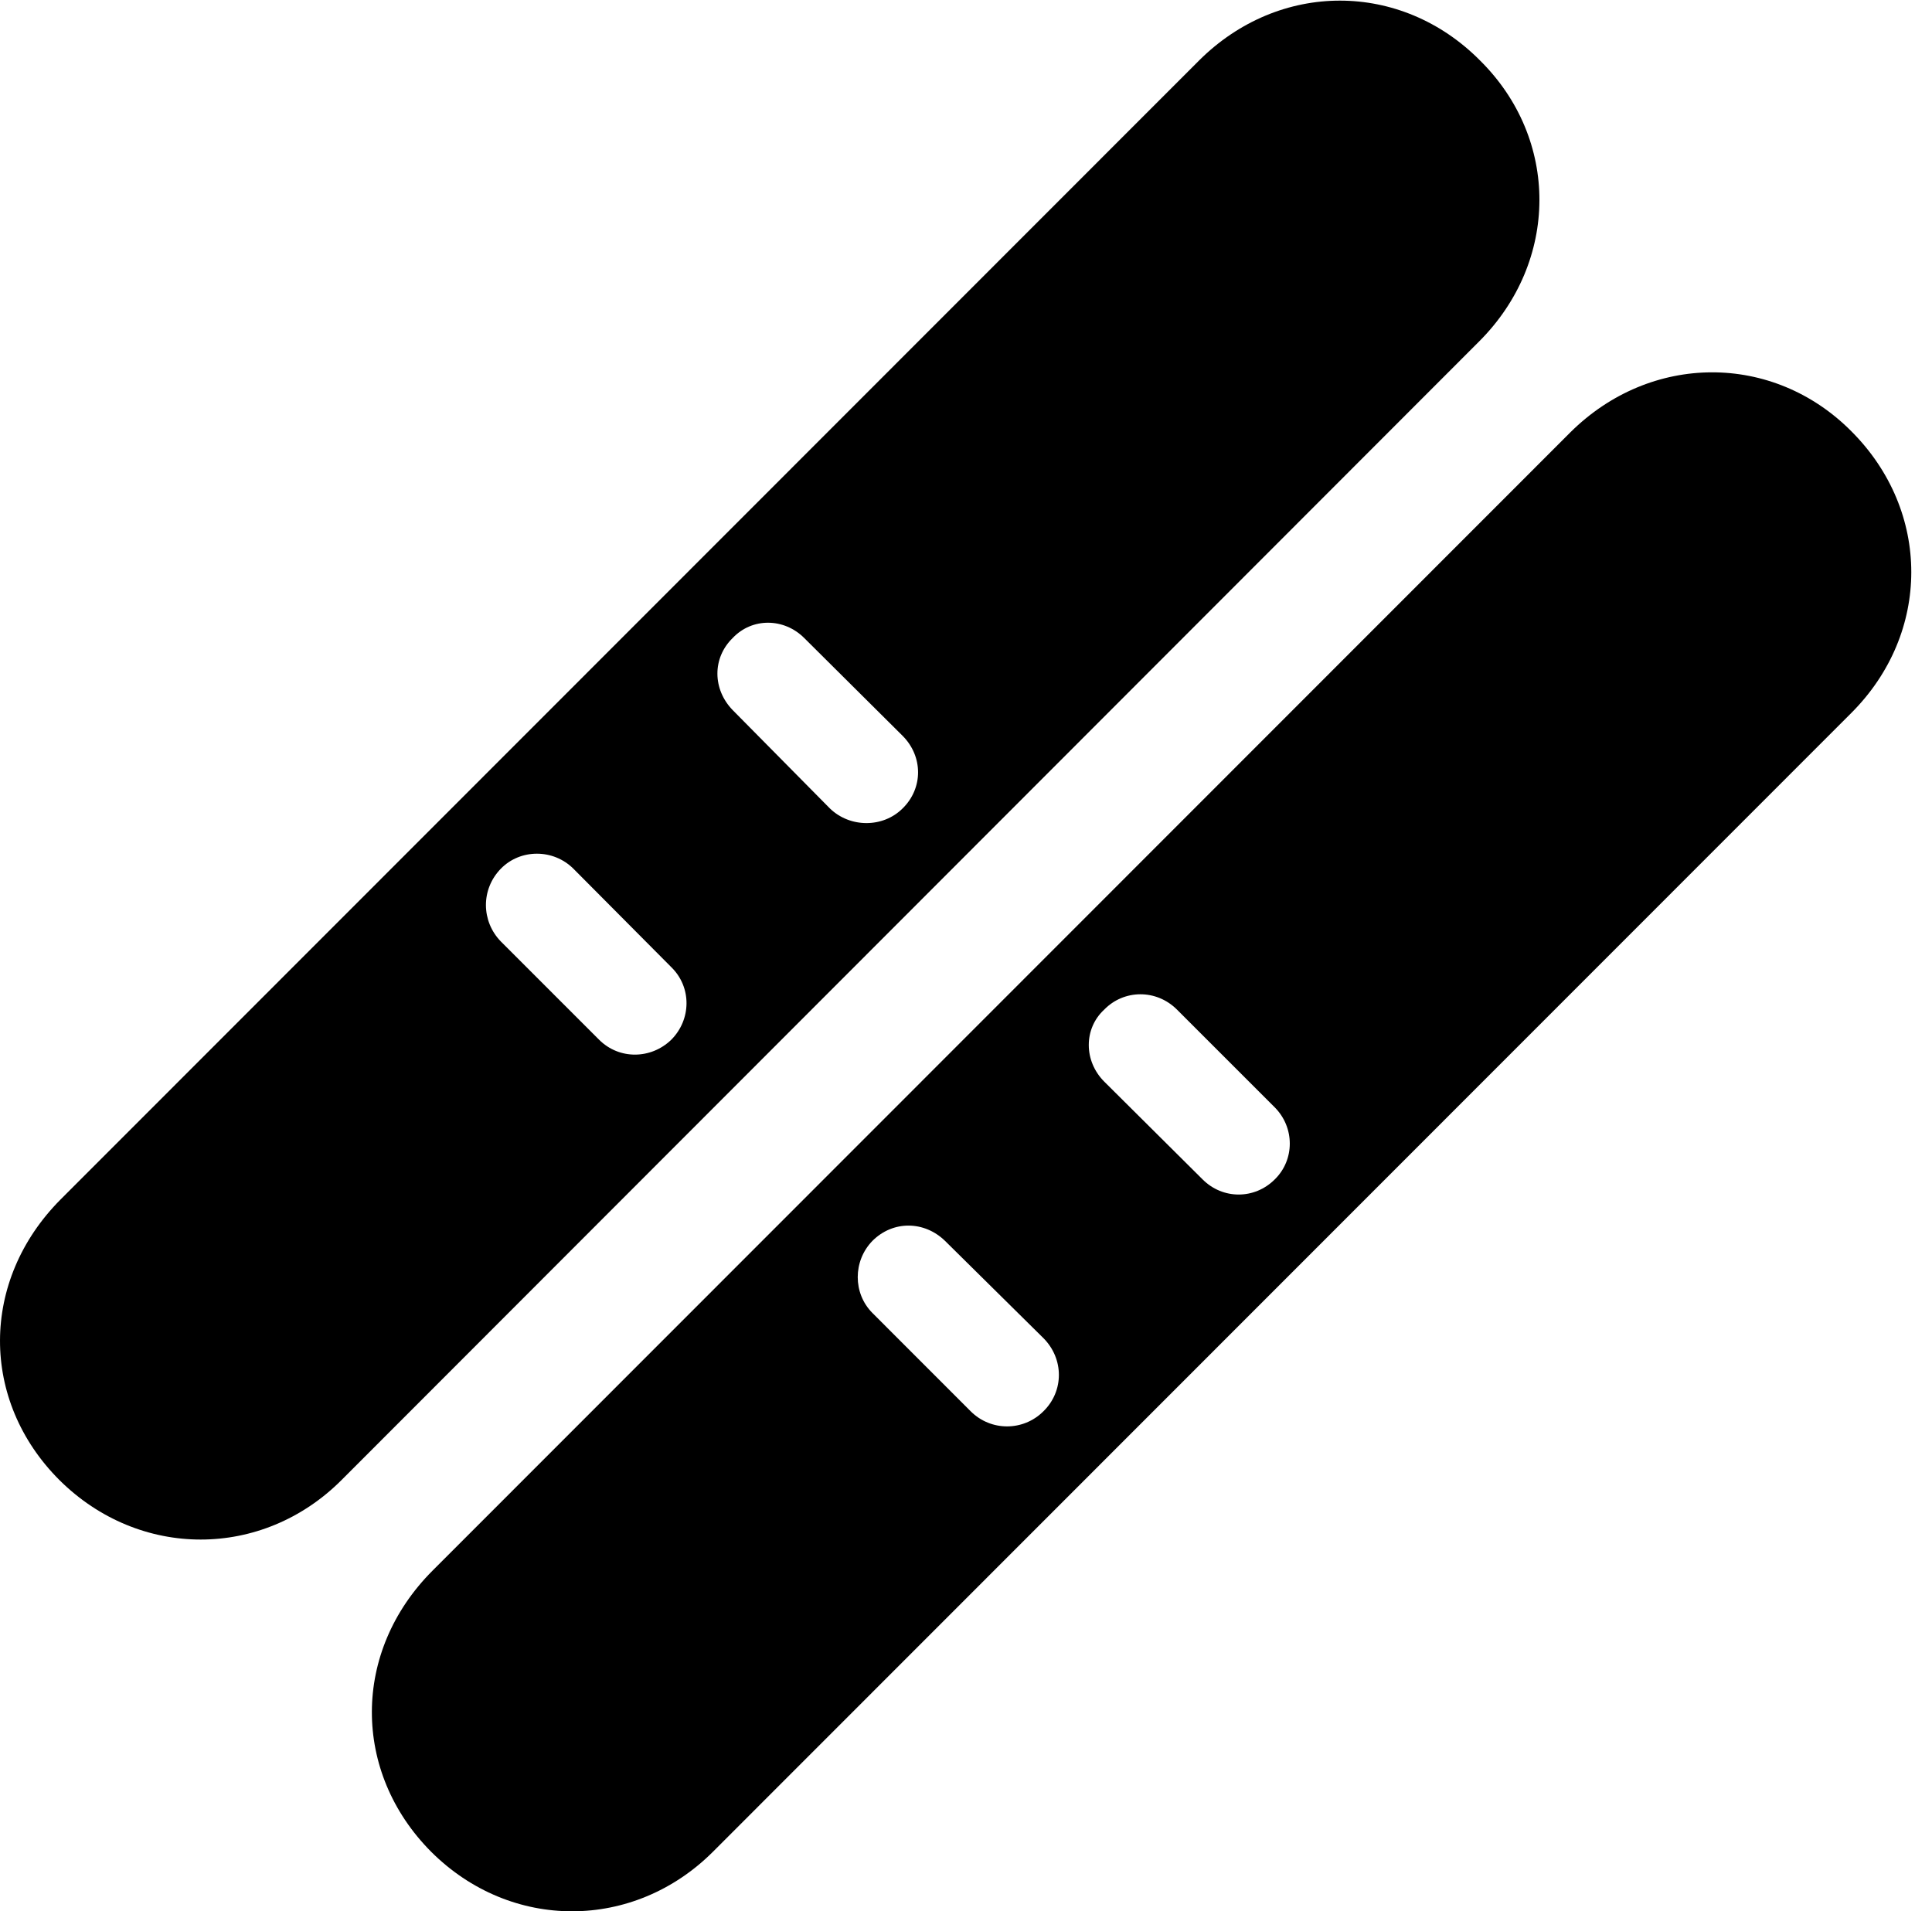 <svg version="1.1" xmlns="http://www.w3.org/2000/svg" xmlns:xlink="http://www.w3.org/1999/xlink" width="33.765" height="33.406" viewBox="0 0 33.765 33.406">
 <g>
  <rect height="33.406" opacity="0" width="33.765" x="0" y="0"/>
  <path d="M1.038 25.868C2.434 27.255 4.583 27.255 5.969 25.868L25.852 5.966C27.248 4.569 27.258 2.43 25.862 1.053C24.485-0.333 22.356-0.343 20.95 1.063L1.057 20.966C-0.349 22.382-0.349 24.481 1.038 25.868ZM12.805 12.411C12.454 12.05 12.444 11.503 12.805 11.151C13.147 10.79 13.704 10.8 14.055 11.151L15.774 12.86C16.135 13.221 16.135 13.778 15.774 14.13C15.432 14.471 14.856 14.471 14.504 14.13ZM8.752 16.454C8.411 16.102 8.401 15.546 8.752 15.184C9.094 14.833 9.67 14.833 10.022 15.184L11.731 16.903C12.092 17.255 12.082 17.821 11.731 18.173C11.379 18.514 10.823 18.524 10.471 18.173ZM7.532 32.362C8.928 33.758 11.077 33.749 12.463 32.362L32.356 12.46C33.752 11.063 33.752 8.934 32.356 7.538C30.989 6.161 28.85 6.161 27.444 7.557L7.561 27.45C6.145 28.866 6.155 30.975 7.532 32.362ZM19.299 18.905C18.938 18.544 18.938 17.977 19.299 17.645C19.641 17.294 20.207 17.284 20.569 17.645L22.278 19.354C22.629 19.706 22.629 20.272 22.278 20.614C21.926 20.966 21.37 20.966 21.018 20.614ZM15.247 22.948C14.905 22.606 14.905 22.04 15.247 21.688C15.608 21.327 16.155 21.337 16.516 21.688L18.235 23.387C18.596 23.749 18.596 24.315 18.235 24.667C17.883 25.018 17.317 25.018 16.965 24.667Z" fill="currentColor"/>
 </g>
</svg>
